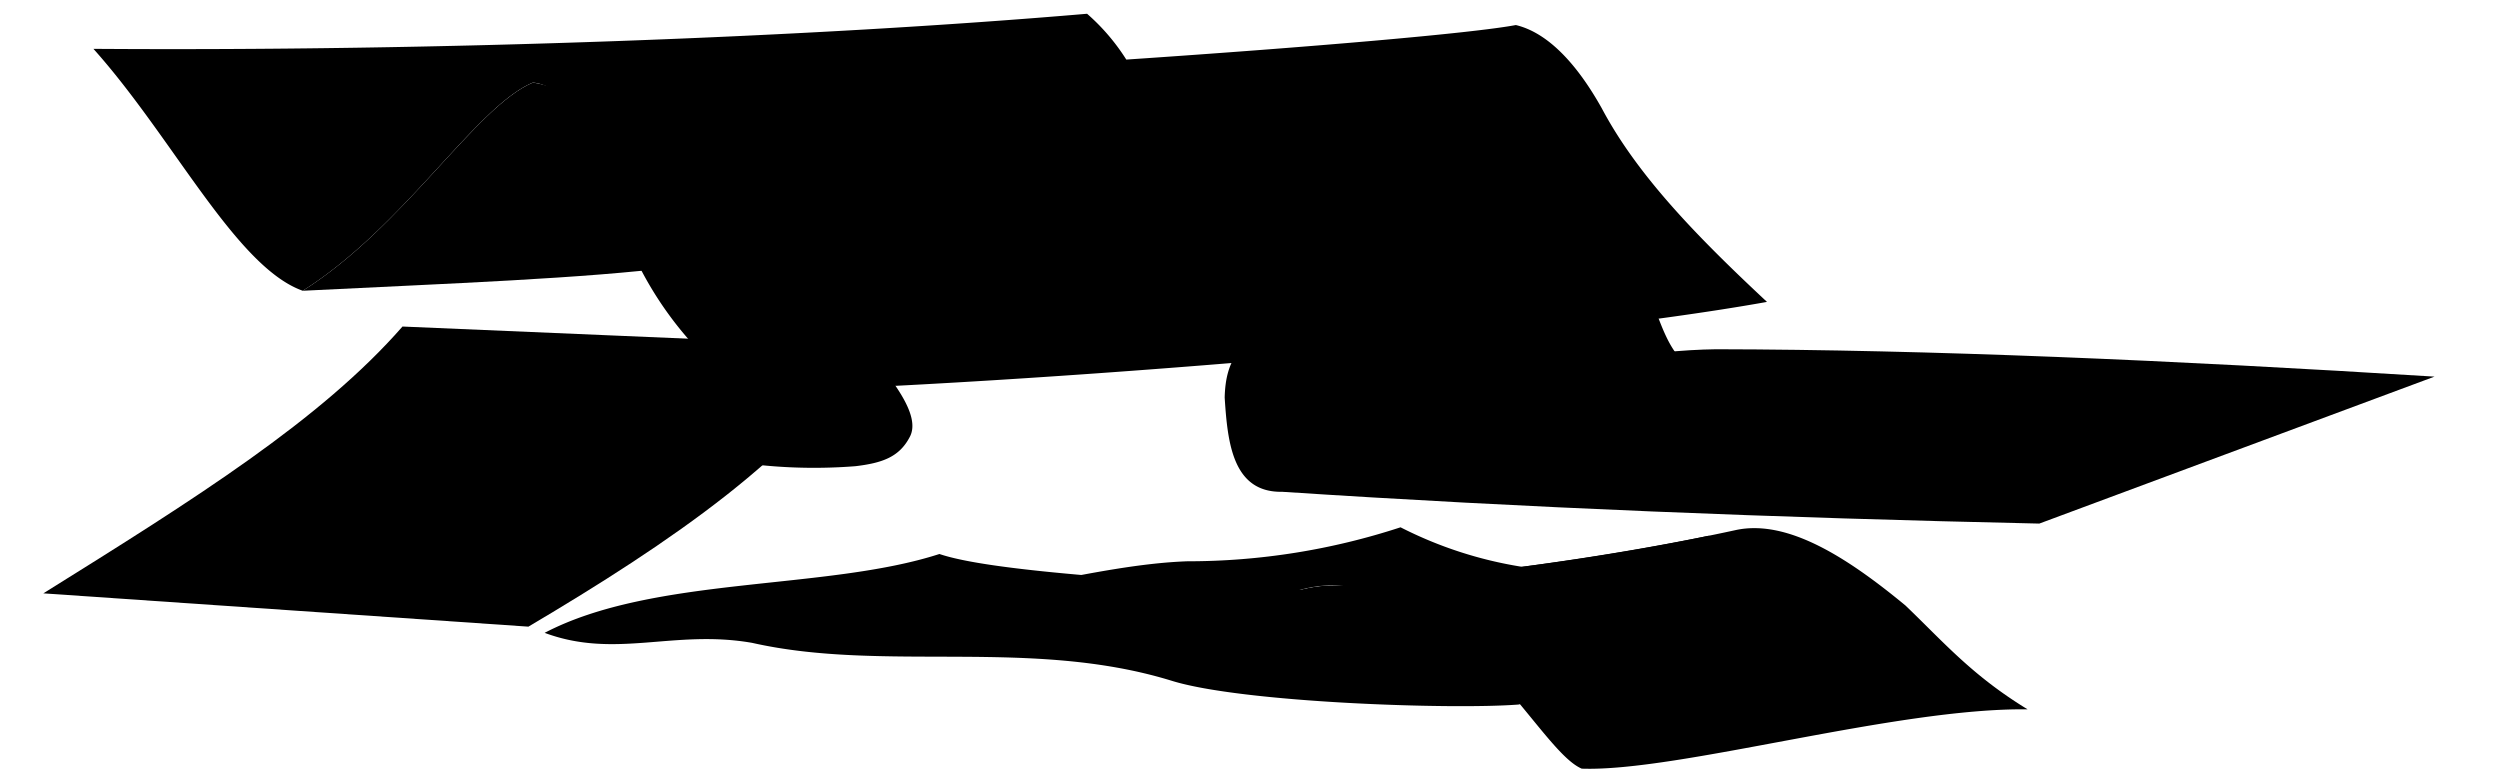 <svg viewBox="0 0 181.68 56.89">
  <path class="postalLetterMedium" d="M38.73,6C34.57,7.74,29.39,16.47,22,21.13c10.81-.54,20.4-.88,27.29-1.75C48.24,11,42.4,6.53,38.73,6Z"/>
  <path class="postalLetterLight" d="M38.73,6c3,.31,4.35,4.67,6.48,10.49a25.9,25.9,0,0,0,9,12c20.29-.57,57.82-3.6,74.2-6.55-5-4.67-9.39-9.14-12-14.06-1.76-3.15-3.87-5.49-6.25-6.06-3.25.61-15.12,1.62-28.31,2.51A15.14,15.14,0,0,0,79,1C59,2.71,32,3.73,6.79,3.55,12.57,10,17.14,19.4,22,21.13,29.39,16.47,34.57,7.74,38.73,6Z"/>
  <g class="textDisplayLine">
    <path d="M15.82,9.22c6.25,0,13-.08,19.12-.32"/>
    <path d="M17.73,11.51c5.44,0,10.85,0,15-.29"/>
    <path d="M19.69,13.91c3.42,0,7.5-.06,10.76-.22"/>
    <path d="M46.62,8.81C64.39,8.36,85,7,105.08,5.28"/>
    <path d="M47.73,11.79c21.13-.8,43.14-2.27,60.67-4"/>
    <path d="M49.1,14.77c19-.8,40.28-2.38,58.5-4"/>
    <path d="M52.12,21.08c20.06-.69,41.27-2.64,60-4.36"/>
    <path d="M54.07,23.71c21.78-.57,44.7-3,62.24-4.69"/>
  </g>
  <g class="redEnvelopeFlap">
    <path d="M62.85,25.16c1.86,2.29,4.16,5,3.25,6.62-.76,1.44-2,1.87-3.94,2.1a38.42,38.42,0,0,1-9.47-.43Z"/>
    <path d="M122.89,26.68c-2.29-1.33-2.5-5.41-4.28-7.53-1.5-1.61-3.17-2-5.54-1.55A95.89,95.89,0,0,0,93,23.43c-2.88,1.33-3.93,2.67-4,5.46.21,3.31.59,6.94,4.22,6.85Z"/>
  </g>
  <g class="redEnvelope">
    <path d="M62.85,25.16C58.52,32.8,48.64,39.48,38.4,45.54L3.15,43.12c11.07-6.9,20.18-12.62,26.1-19.39Z"/>
    <path d="M176.92,27.37,148.2,38.05c-19.17-.42-37.58-1.16-55-2.31,8.17-6.21,21.66-10.22,31.51-10.36C140.14,25.41,157.86,26.18,176.92,27.37Z"/>
  </g>
  <path class="redEnvelopeLabel" d="M54.24,28.54C49.79,34,43,37.88,36.12,41.94L13,40.56C20.42,36,26.11,32.14,30.49,27.33Z"/>
  <path class="dollarEdge" d="M135.16,45.85a189.28,189.28,0,0,0-24.8,5.35c-4.87.38-20.13-.14-25.22-1.73-10.2-3.14-20.88-.59-30.47-2.75-5.7-1-9.94,1.19-15.09-.73,7.94-4.15,20.44-3.06,28.69-5.73C75.43,42.69,110.52,43,135.16,45.85Z"/>
  <path class="dollarCentre" d="M112.84,49.59a51.66,51.66,0,0,0-9.4.6c-4.34.12-13.41-.27-17.55-1.47-8.6-2.74-19.22-1.48-25-2.07-3.77-.25-6.95-1.36-10.47-1.07,1.18-.47,1-.87-.27-1.2,3.19-.81,8.18-.89,12.49-1.68,2.71,0,6.38.19,9.14-.39L125,45.63c-1.18.47-1.16.92.07,1.25Z"/>
  <ellipse class="dollarSeal" cx="68.27" cy="44.66" rx="4.34" ry="0.66"/>
  <path class="dollarBelow" d="M96.8,42.55c-4.58,0-8.63,4.05-13.2,5,9.11.15,17.91.28,24.64-2C105.18,43.28,101.46,42.45,96.8,42.55Z"/>
  <path class="dollarEdge" d="M138.47,44c-4.12-3.4-8.49-6.27-12.28-5.49-4.16.91-9.58,1.88-15.59,2.68a29.58,29.58,0,0,1-8.82-2.87,49.68,49.68,0,0,1-15.51,2.47c-6.82.25-14.66,3-20.2,2.64,1.53,2,5.71.77,9.2,1.36,3.24.52,5.29,2.82,8.33,2.74,4.57-.92,8.62-5,13.2-5h0c9.93.36,15,12,18.15,13.33,7,.24,22.86-4.44,32.4-4.31C143.3,49.08,141.25,46.66,138.47,44Z"/>
  <path class="dollarCentre" d="M135.41,45.12c-3-3.17-7-5.9-11.27-6.18h0c-4.8,1-10.91,2-17.51,2.73-.54-.16-1-.31-1.4-.46a22.71,22.71,0,0,1-9.07,0c-4.69,1.23-11.42.43-15.34,1.67.76.48,0,1.79-1.37,2.07,1.37,1,3.92,1.61,6.38,1.86,3.7-1.46,7.15-4.29,11-4.29.72,0,4.41-.39,5.45-.41,2.85,0,7.83,3.58,10.39,7a11.19,11.19,0,0,1,9.43,3l12.24-2C132.3,47.83,133.08,46.17,135.41,45.12Z"/>
  <ellipse class="dollarSeal" cx="120.48" cy="44.18" rx="4.87" ry="1.95"/>
  <g class="paperOverlapLine">
    <path d="M38.73,6c13.94-.13,26.47-.5,43.14-1.63"/>
    <path d="M106.62,41.67c-1.39.18-2.85.34-4.37.47"/>
  </g>
</svg>

